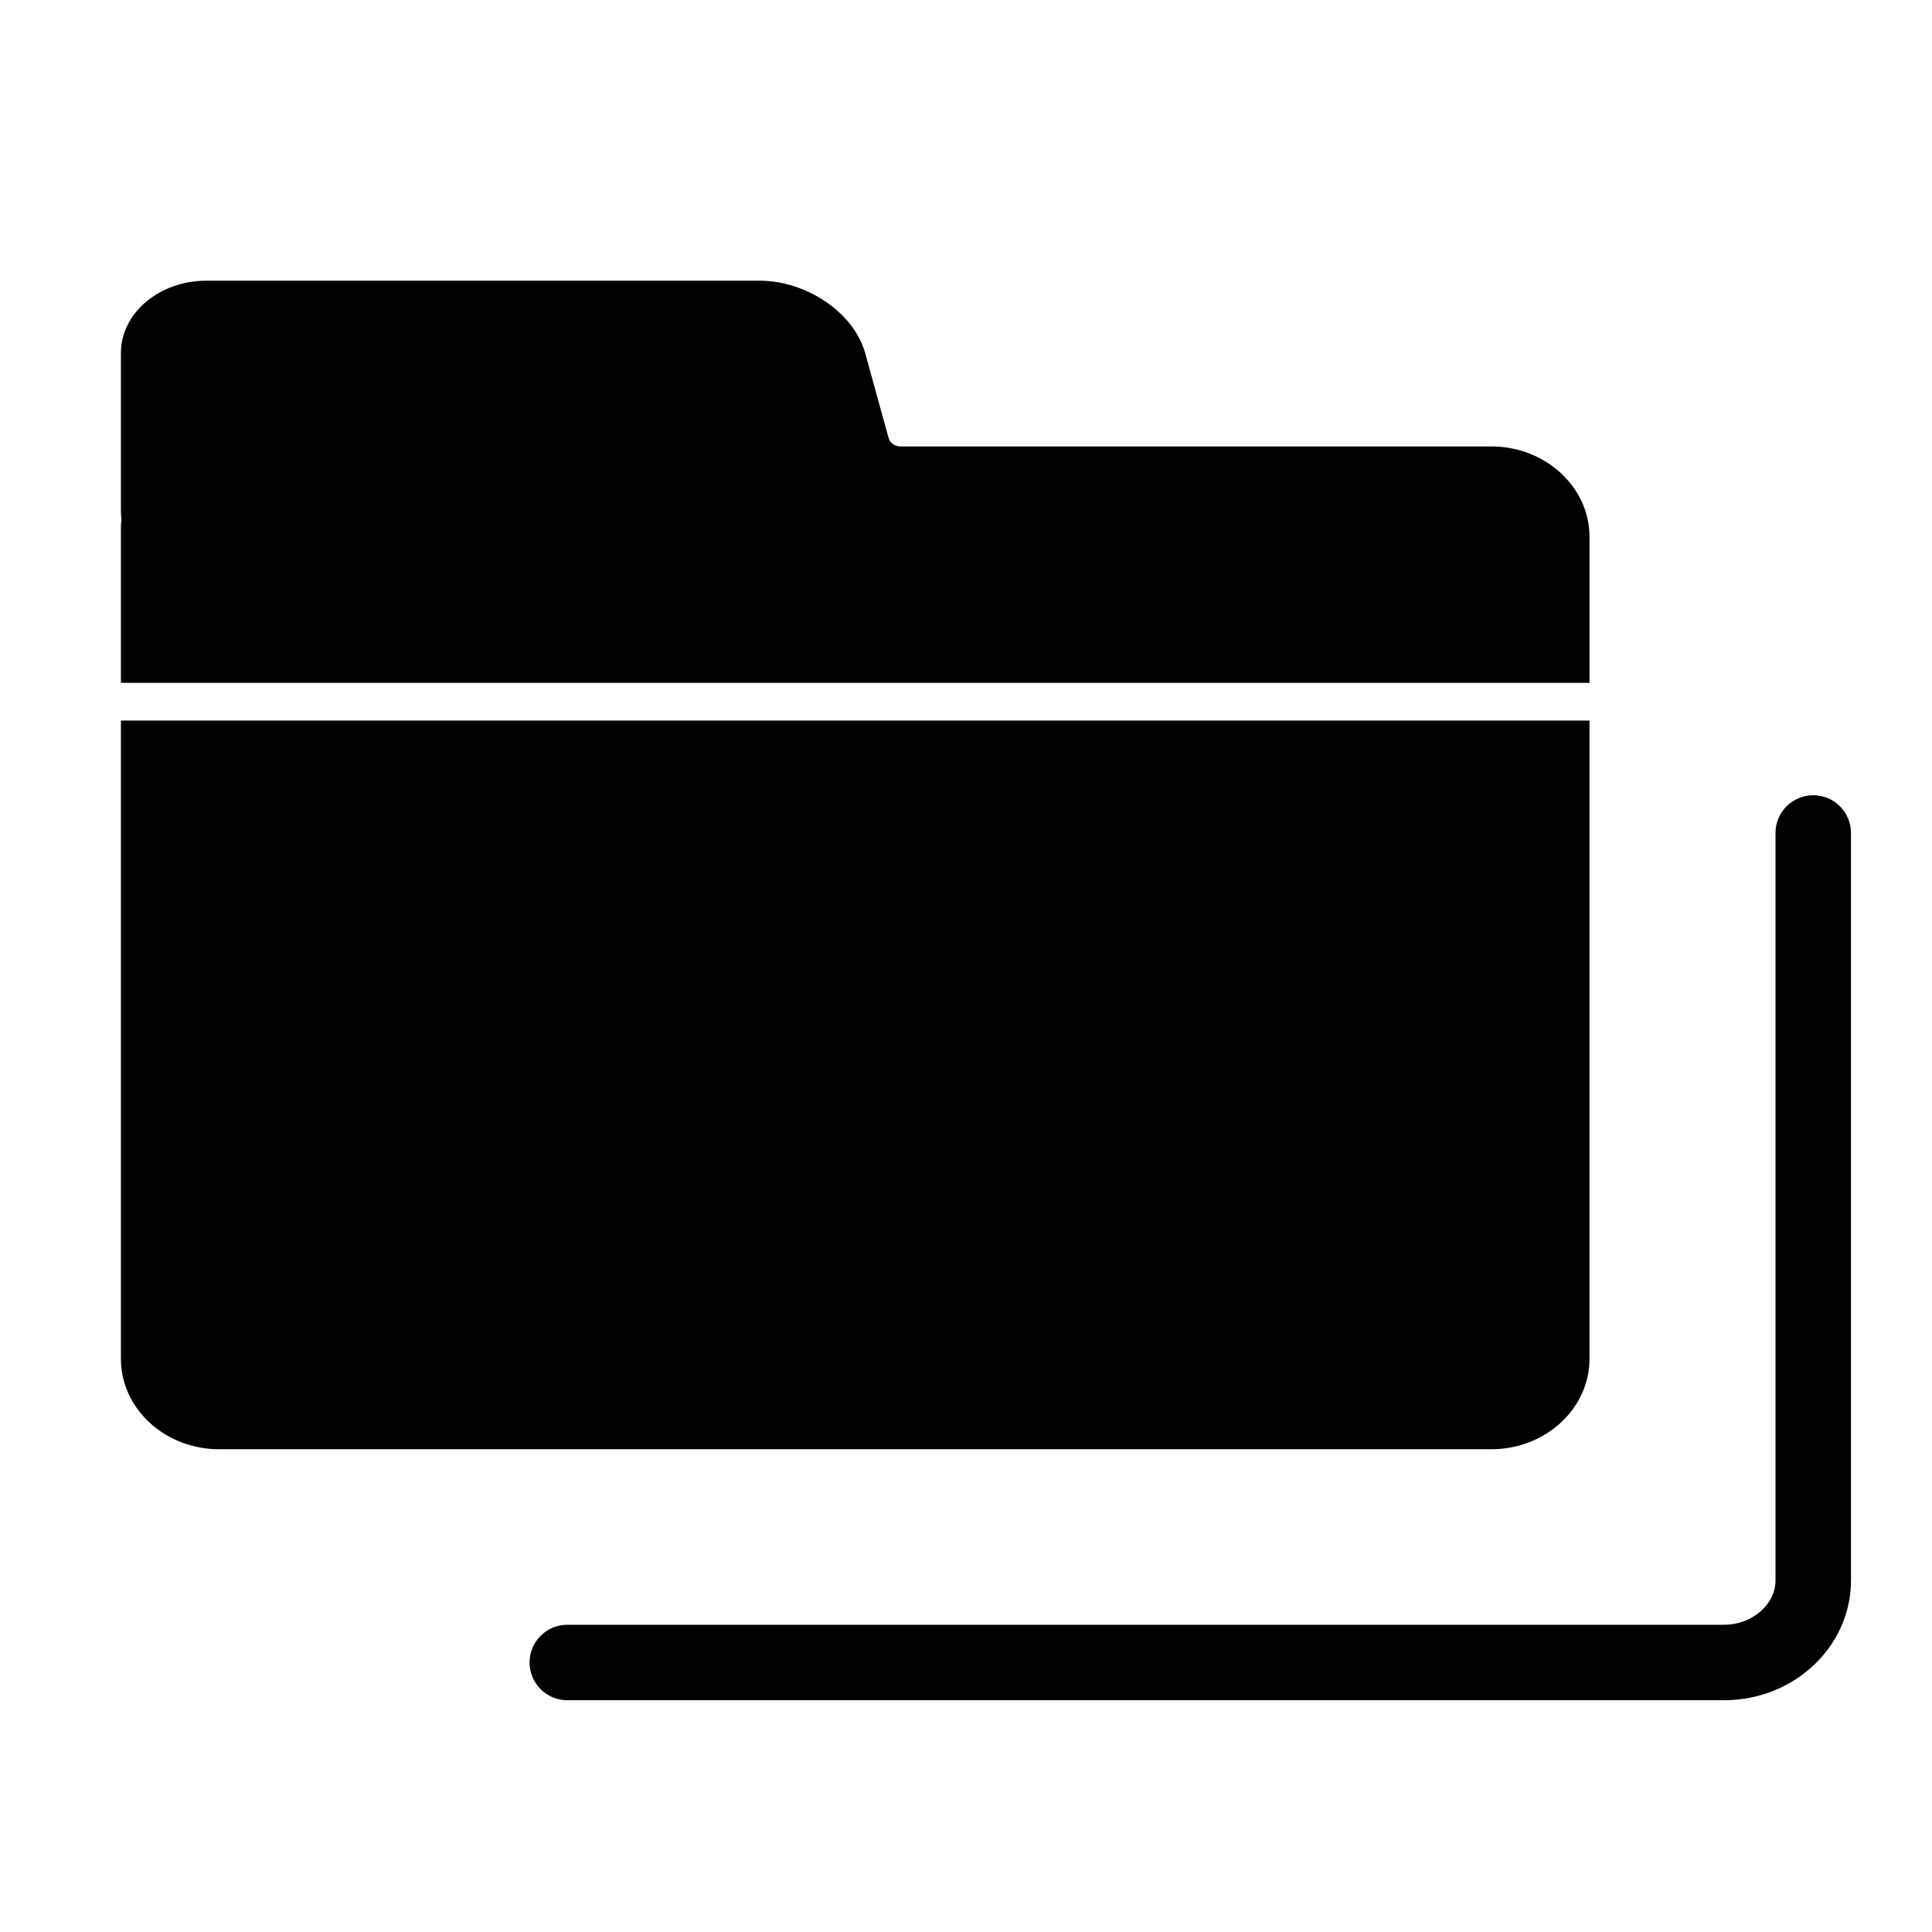<?xml version="1.0" encoding="utf-8"?>
<!-- Generator: Adobe Illustrator 24.0.1, SVG Export Plug-In . SVG Version: 6.00 Build 0)  -->
<svg version="1.1" id="图层_1" xmlns="http://www.w3.org/2000/svg" xmlns:xlink="http://www.w3.org/1999/xlink" x="0px" y="0px"
	 viewBox="0 0 1024 1024" style="enable-background:new 0 0 1024 1024;" xml:space="preserve">
<style type="text/css">
	.st0{fill:none;stroke:#000000;stroke-width:40;stroke-linecap:round;stroke-linejoin:round;stroke-miterlimit:10;}
	.st1{fill:none;stroke:#000000;stroke-width:40;stroke-linecap:round;stroke-miterlimit:10;}
	.st2{fill:none;stroke:#000000;stroke-width:40;stroke-miterlimit:10;}
</style>
<g>
	<path d="M842.46,284.47c0-26.31-23.38-47.84-51.95-47.84H477.29c-2.98,0-5.58-1.86-6.32-4.52l-12.41-44.96
		c-5.9-21.36-31.03-38.38-56.02-38.38H109.52c-24.99,0-45.43,17.01-45.43,38.38v83.47c0,1.66,0.12,3.3,0.32,4.92
		c-0.08,0.99-0.32,1.93-0.32,2.93v83.44h778.38V284.47z"/>
	<path d="M116.03,768.12h674.48c28.57,0,51.95-21.53,51.95-47.84V381.91H64.09v338.38C64.09,746.6,87.46,768.12,116.03,768.12z"/>
	<path d="M961.06,421.49c-11.05,0-20,8.95-20,20v396.18c0,12.73-12.47,23.49-27.22,23.49H300.69c-11.05,0-20,8.95-20,20
		s8.95,20,20,20h613.15c37.07,0,67.22-28.48,67.22-63.49V441.49C981.06,430.45,972.1,421.49,961.06,421.49z"/>
</g>
</svg>
